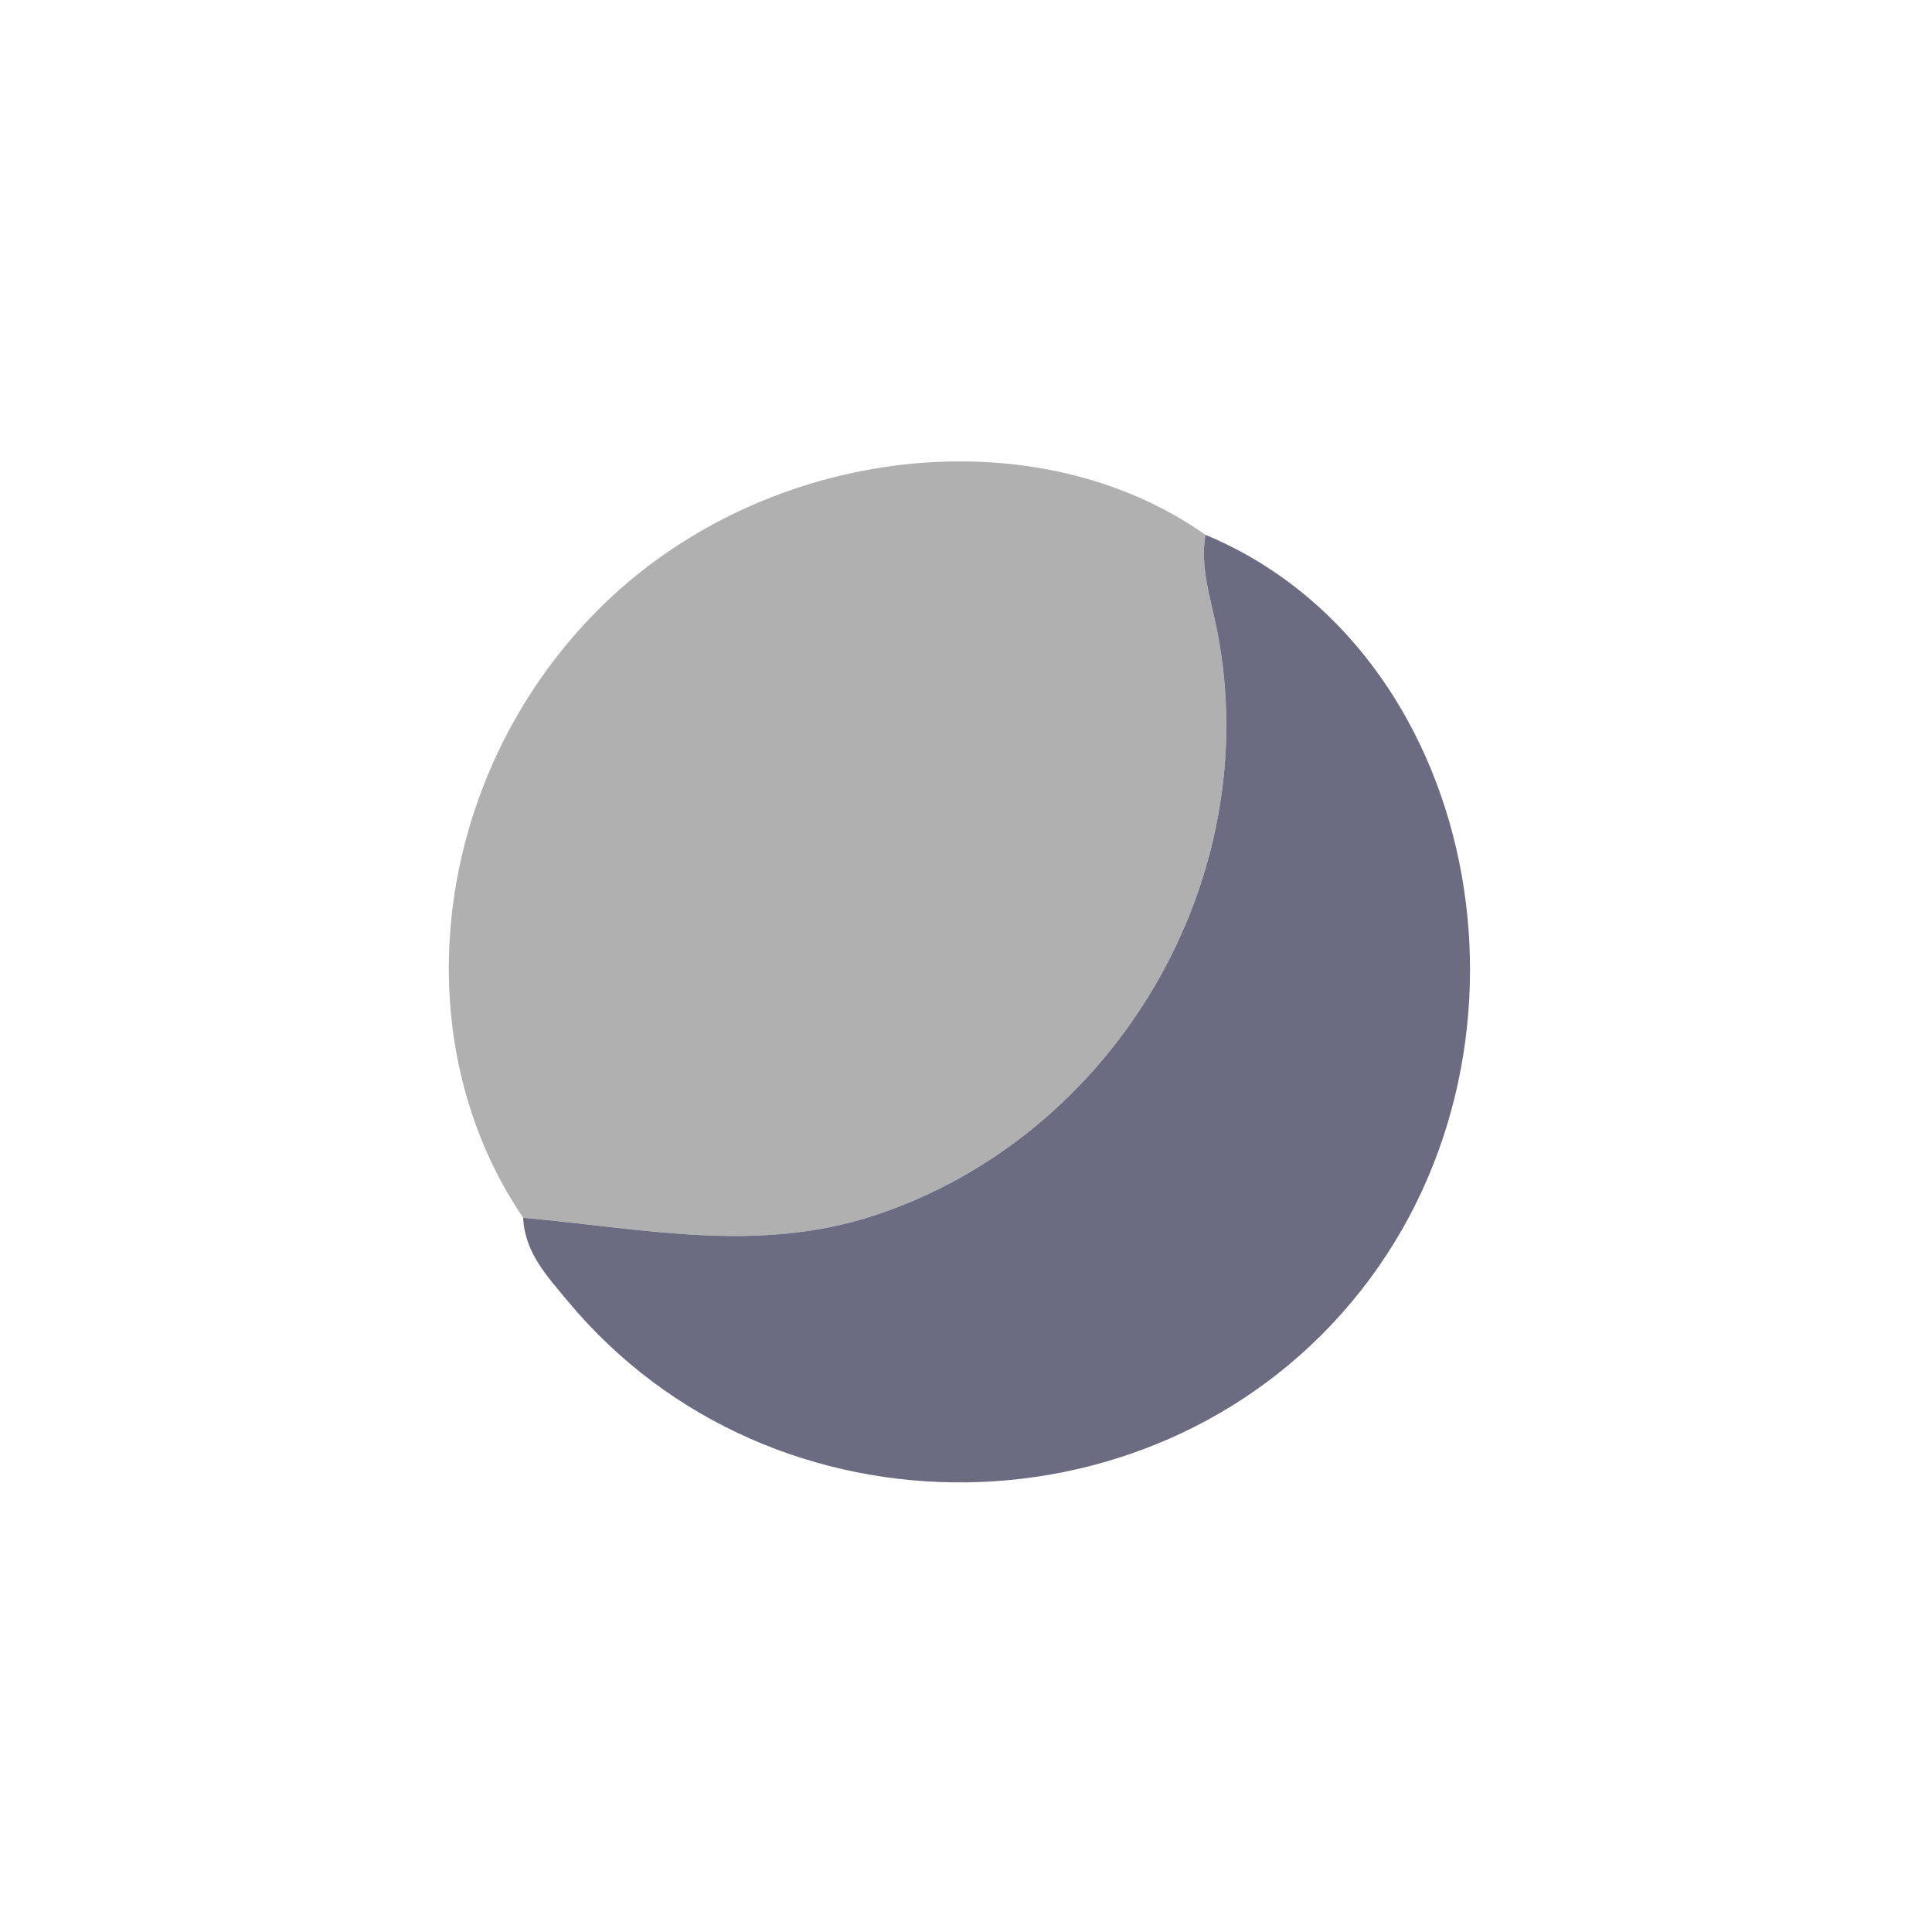 <?xml version="1.0" encoding="iso-8859-1"?>
<!-- Generator: Adobe Illustrator 16.0.0, SVG Export Plug-In . SVG Version: 6.00 Build 0)  -->
<!DOCTYPE svg PUBLIC "-//W3C//DTD SVG 1.1//EN" "http://www.w3.org/Graphics/SVG/1.1/DTD/svg11.dtd">
<svg version="1.1" id="Layer_1" xmlns="http://www.w3.org/2000/svg" xmlns:xlink="http://www.w3.org/1999/xlink" x="0px" y="0px"
	 width="100px" height="100px" viewBox="0 0 100 100" style="enable-background:new 0 0 100 100;" xml:space="preserve">
<path style="fill-rule:evenodd;clip-rule:evenodd;fill:#B0B0B1;" d="M27.079,63.033c-6.453-9.507-4.621-23.277,4.23-31.814
	c8.484-8.185,22.269-9.752,31.085-3.536c-0.289,1.691,0.266,3.263,0.59,4.892c2.588,12.978-5.326,26.256-17.718,30.335
	C39.137,64.927,33.141,63.559,27.079,63.033z"/>
<path style="fill-rule:evenodd;clip-rule:evenodd;fill:#6B6C82;" d="M27.079,63.033c6.063,0.525,12.059,1.894,18.188-0.124
	c12.392-4.079,20.306-17.357,17.718-30.335c-0.324-1.629-0.879-3.2-0.59-4.892c14.07,5.853,18.25,26.175,8.043,39.121
	c-10.256,13.012-30.489,13.274-41.06,0.531C28.319,66.059,27.159,64.833,27.079,63.033z"/>
</svg>
